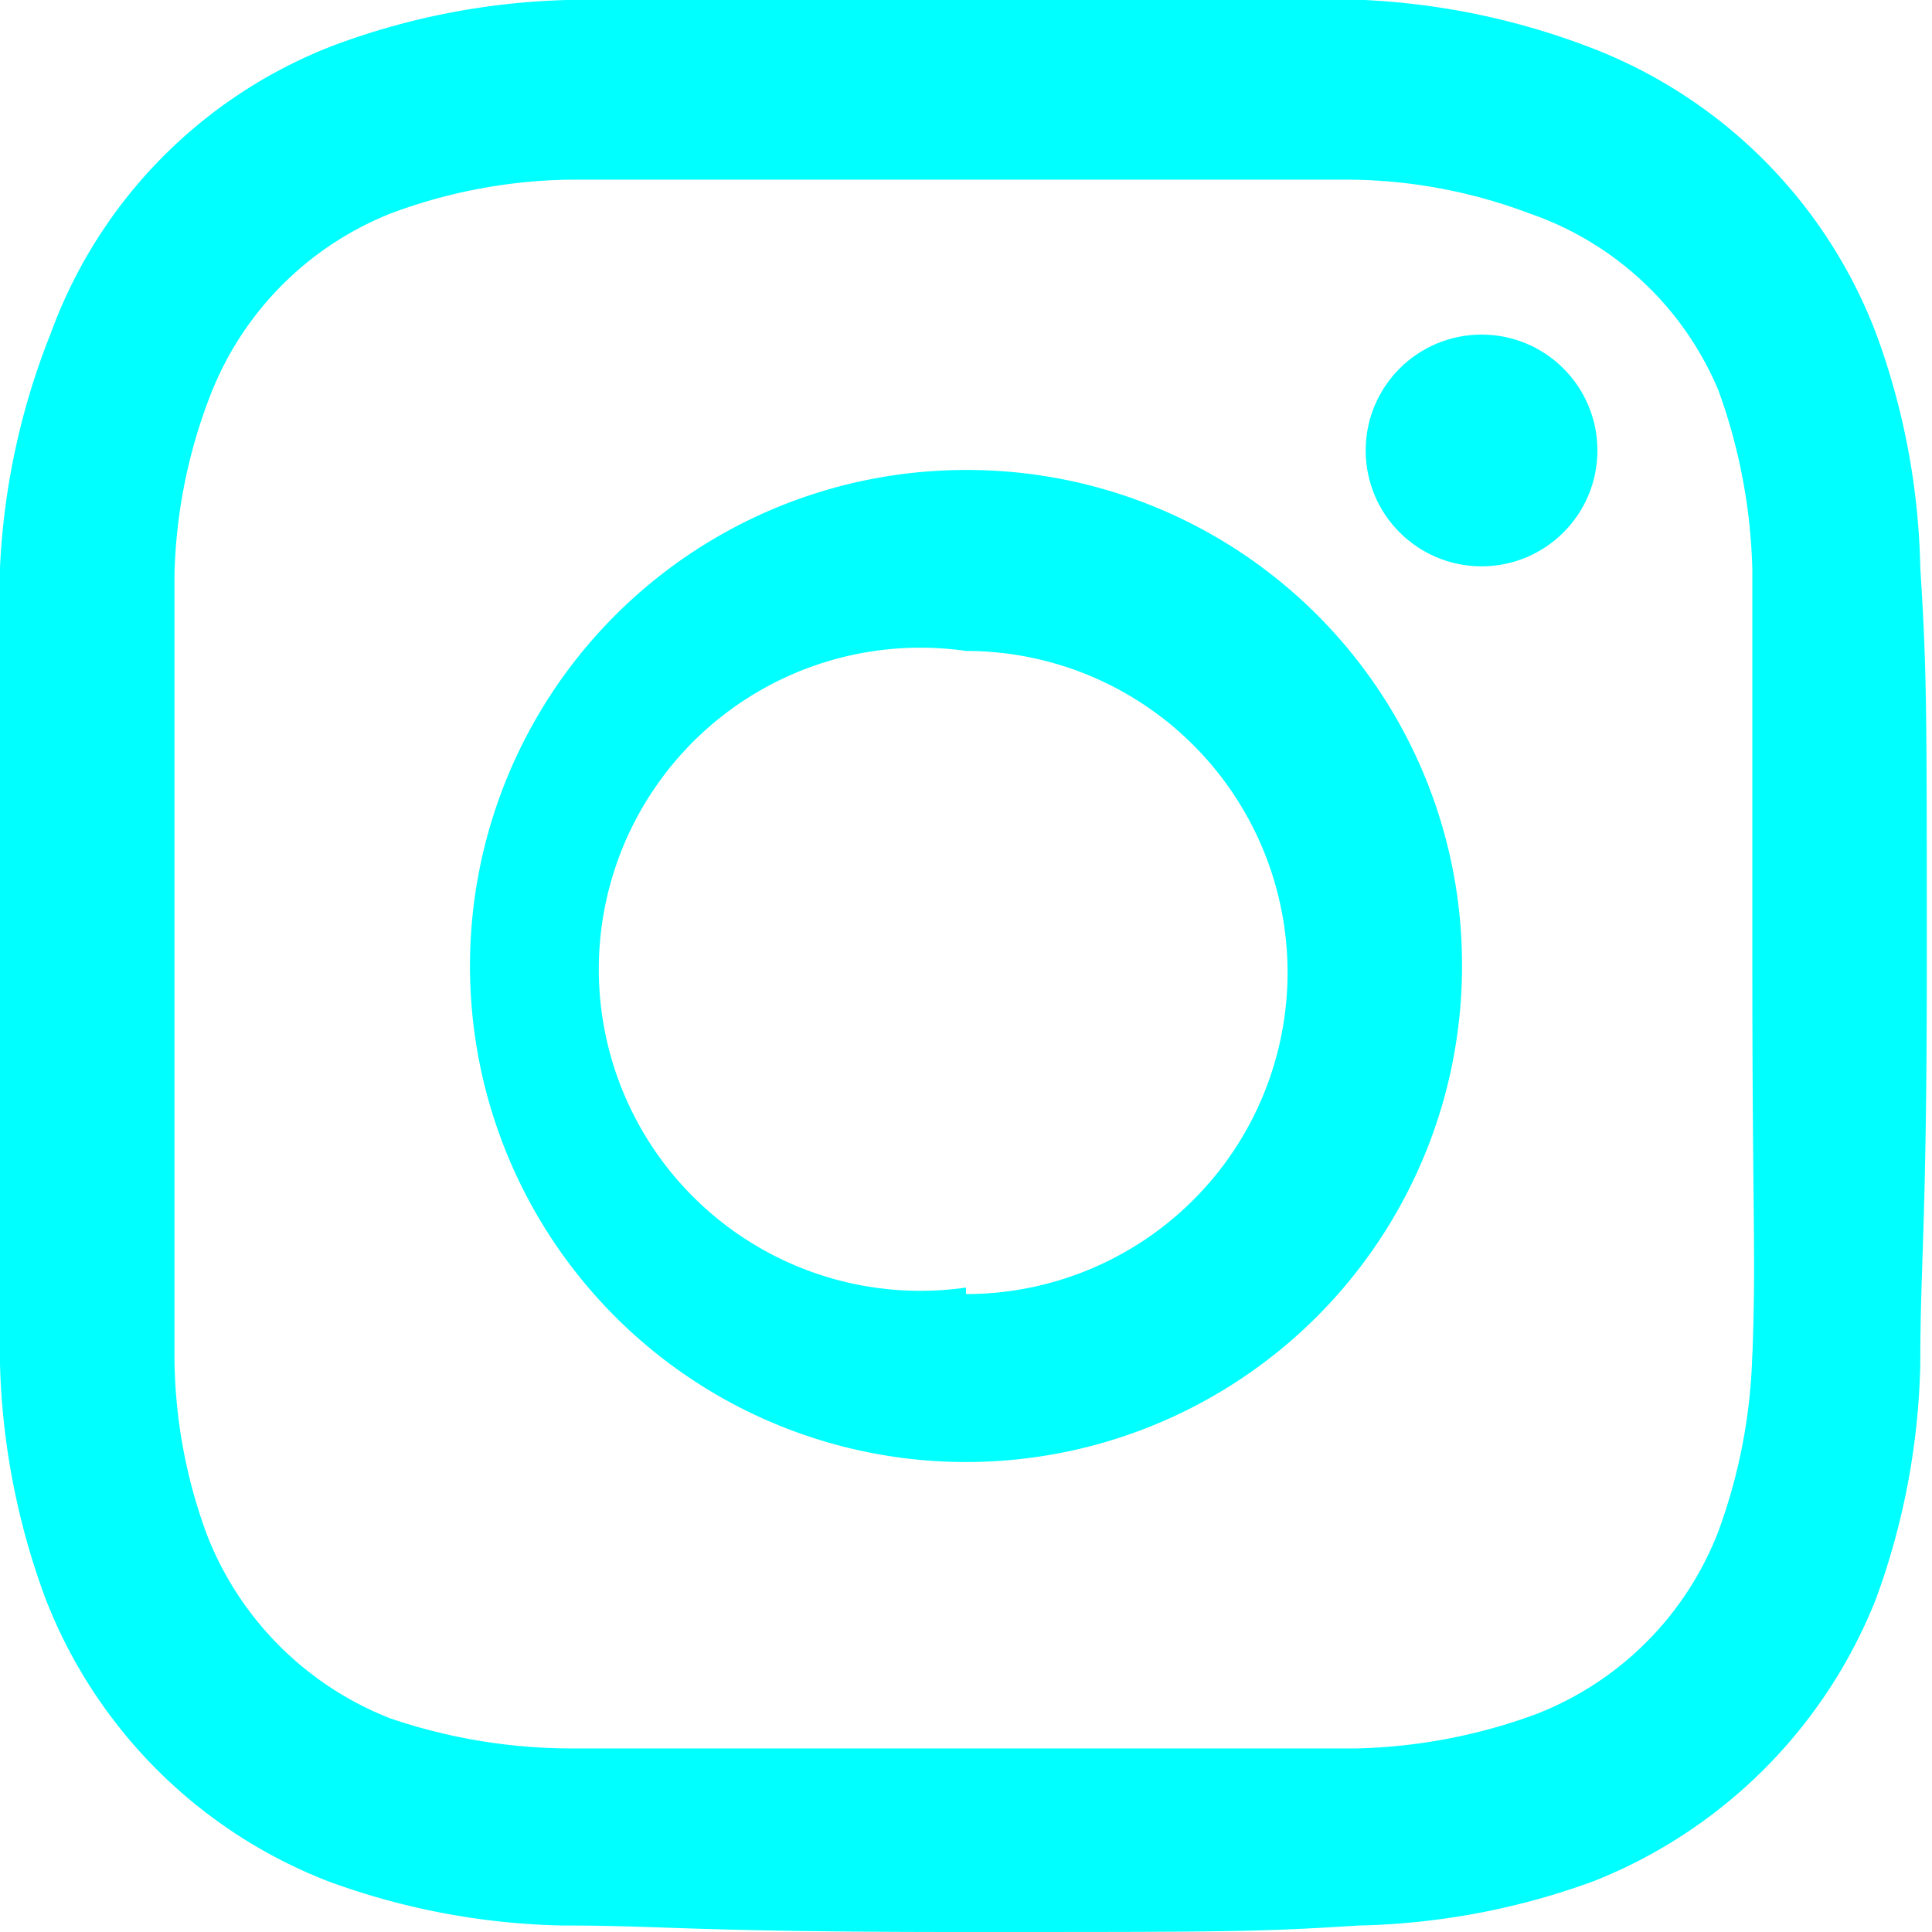 <svg id="Layer_1" data-name="Layer 1" xmlns="http://www.w3.org/2000/svg" viewBox="0 0 14.84 14.84"><defs><style>.cls-1{fill:aqua;}</style></defs><title>Star_Training</title><circle class="cls-1" cx="11.38" cy="3.46" r="0.89"/><path class="cls-1" d="M7.42,3.61a3.81,3.81,0,1,0,3.81,3.81A3.8,3.8,0,0,0,7.42,3.61Zm0,6.28A2.47,2.47,0,1,1,7.42,5h0a2.47,2.47,0,1,1,0,4.94Z"/><path class="cls-1" d="M12.28.39A5.59,5.59,0,0,0,10.48,0C9.69,0,9.43,0,7.42,0S5.15,0,4.36,0a5.53,5.53,0,0,0-1.8.35A3.74,3.74,0,0,0,.39,2.56,5.53,5.53,0,0,0,0,4.36c0,.79,0,1,0,3.06s0,2.27,0,3.06a5.59,5.59,0,0,0,.35,1.8,3.8,3.8,0,0,0,2.17,2.17,5.52,5.52,0,0,0,1.8.34c.79,0,1,.05,3.06.05s2.27,0,3.06-.05a5.57,5.57,0,0,0,1.8-.34,3.86,3.86,0,0,0,2.17-2.17,5.57,5.57,0,0,0,.34-1.8h0c0-.79.05-1.05.05-3.06s0-2.27-.05-3.06a5.52,5.52,0,0,0-.34-1.8A3.8,3.8,0,0,0,12.28.39Zm1.18,10a4.27,4.27,0,0,1-.26,1.37,2.45,2.45,0,0,1-1.41,1.41,4.27,4.27,0,0,1-1.37.26c-.79,0-1,0-3,0s-2.22,0-3,0A4.33,4.33,0,0,1,3,13.2a2.48,2.48,0,0,1-1.41-1.41,4,4,0,0,1-.25-1.37c0-.79,0-1,0-3s0-2.22,0-3A4.06,4.06,0,0,1,1.63,3,2.46,2.46,0,0,1,3,1.64a4.07,4.07,0,0,1,1.38-.26c.78,0,1,0,3,0s2.21,0,3,0a4,4,0,0,1,1.37.26A2.43,2.43,0,0,1,13.2,3a4.33,4.33,0,0,1,.26,1.38c0,.78,0,1,0,3S13.49,9.63,13.46,10.42Z"/></svg>